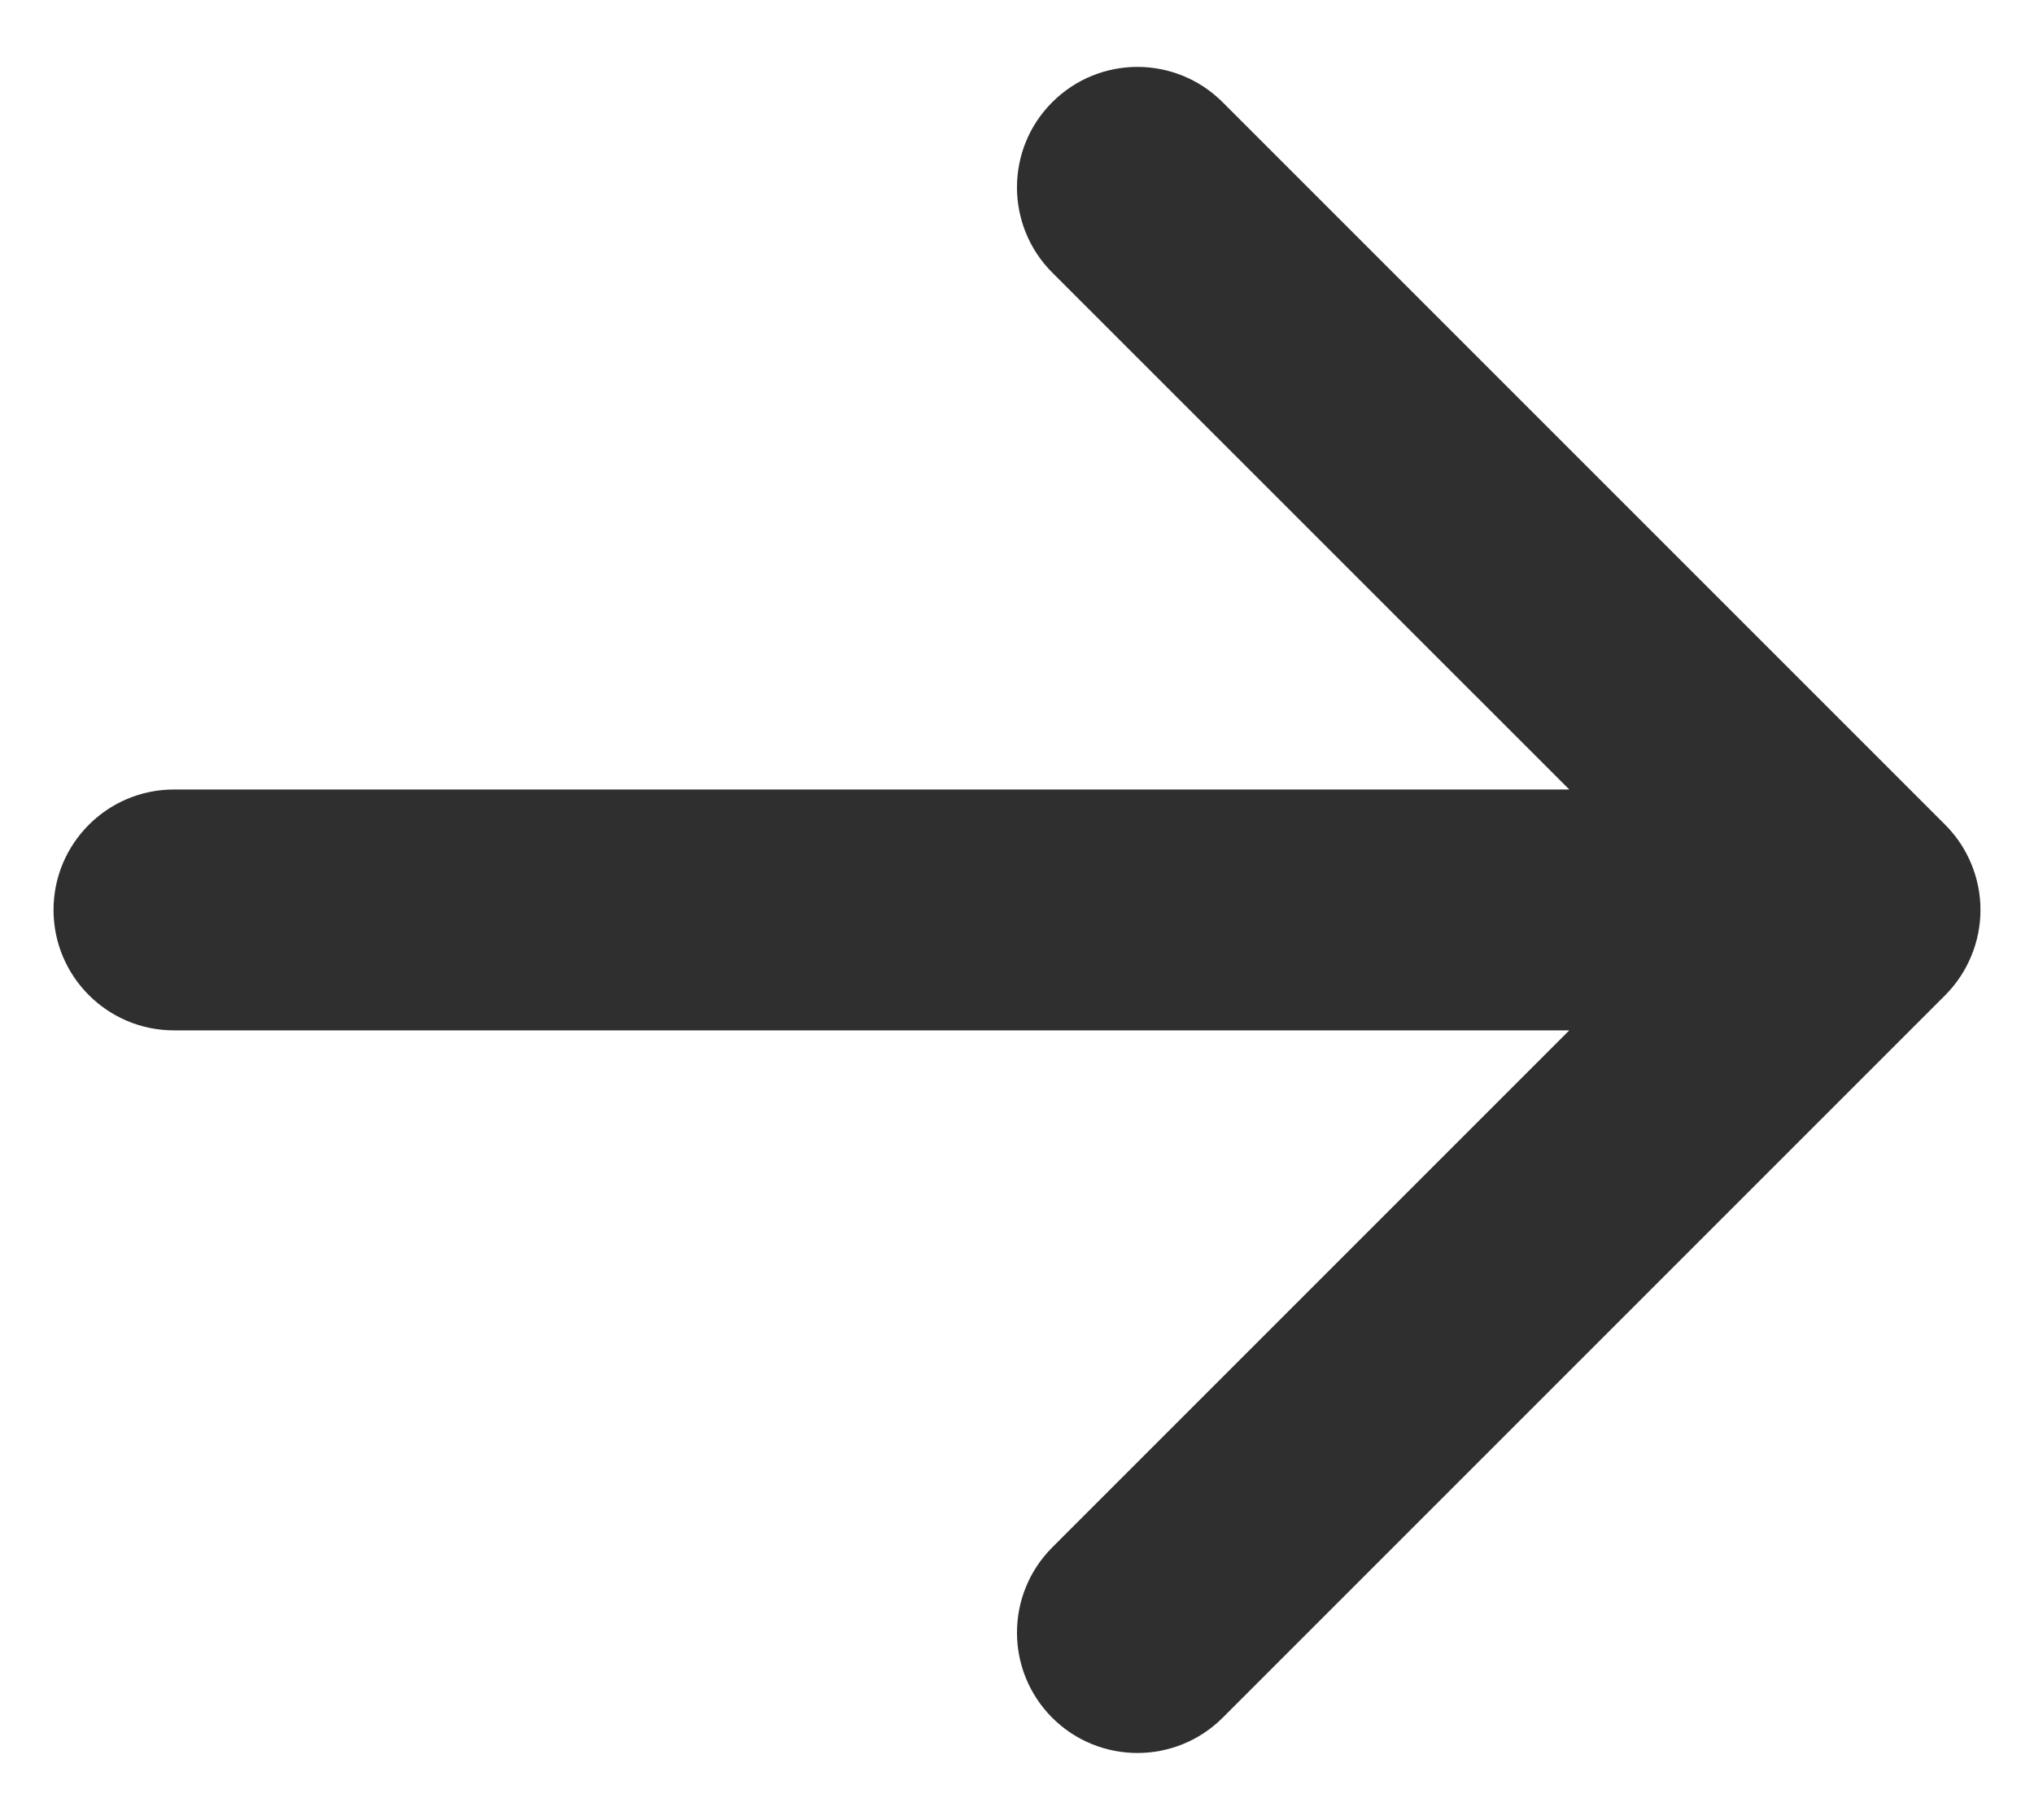 <svg width="19" height="17" viewBox="0 0 19 17" fill="none" xmlns="http://www.w3.org/2000/svg">
<path fill-rule="evenodd" clip-rule="evenodd" d="M9.829 0.955C10.269 0.515 10.981 0.515 11.421 0.955L18.171 7.705C18.381 7.915 18.5 8.202 18.5 8.5C18.5 8.798 18.381 9.085 18.171 9.296L11.421 16.046C10.981 16.485 10.269 16.485 9.829 16.046C9.39 15.606 9.39 14.894 9.83 14.454L14.659 9.625L1.625 9.625C1.004 9.625 0.5 9.121 0.5 8.5C0.5 7.879 1.004 7.375 1.625 7.375L14.659 7.375L9.829 2.546C9.39 2.106 9.39 1.394 9.829 0.955Z" fill="#2F2F2F"/>
</svg>
